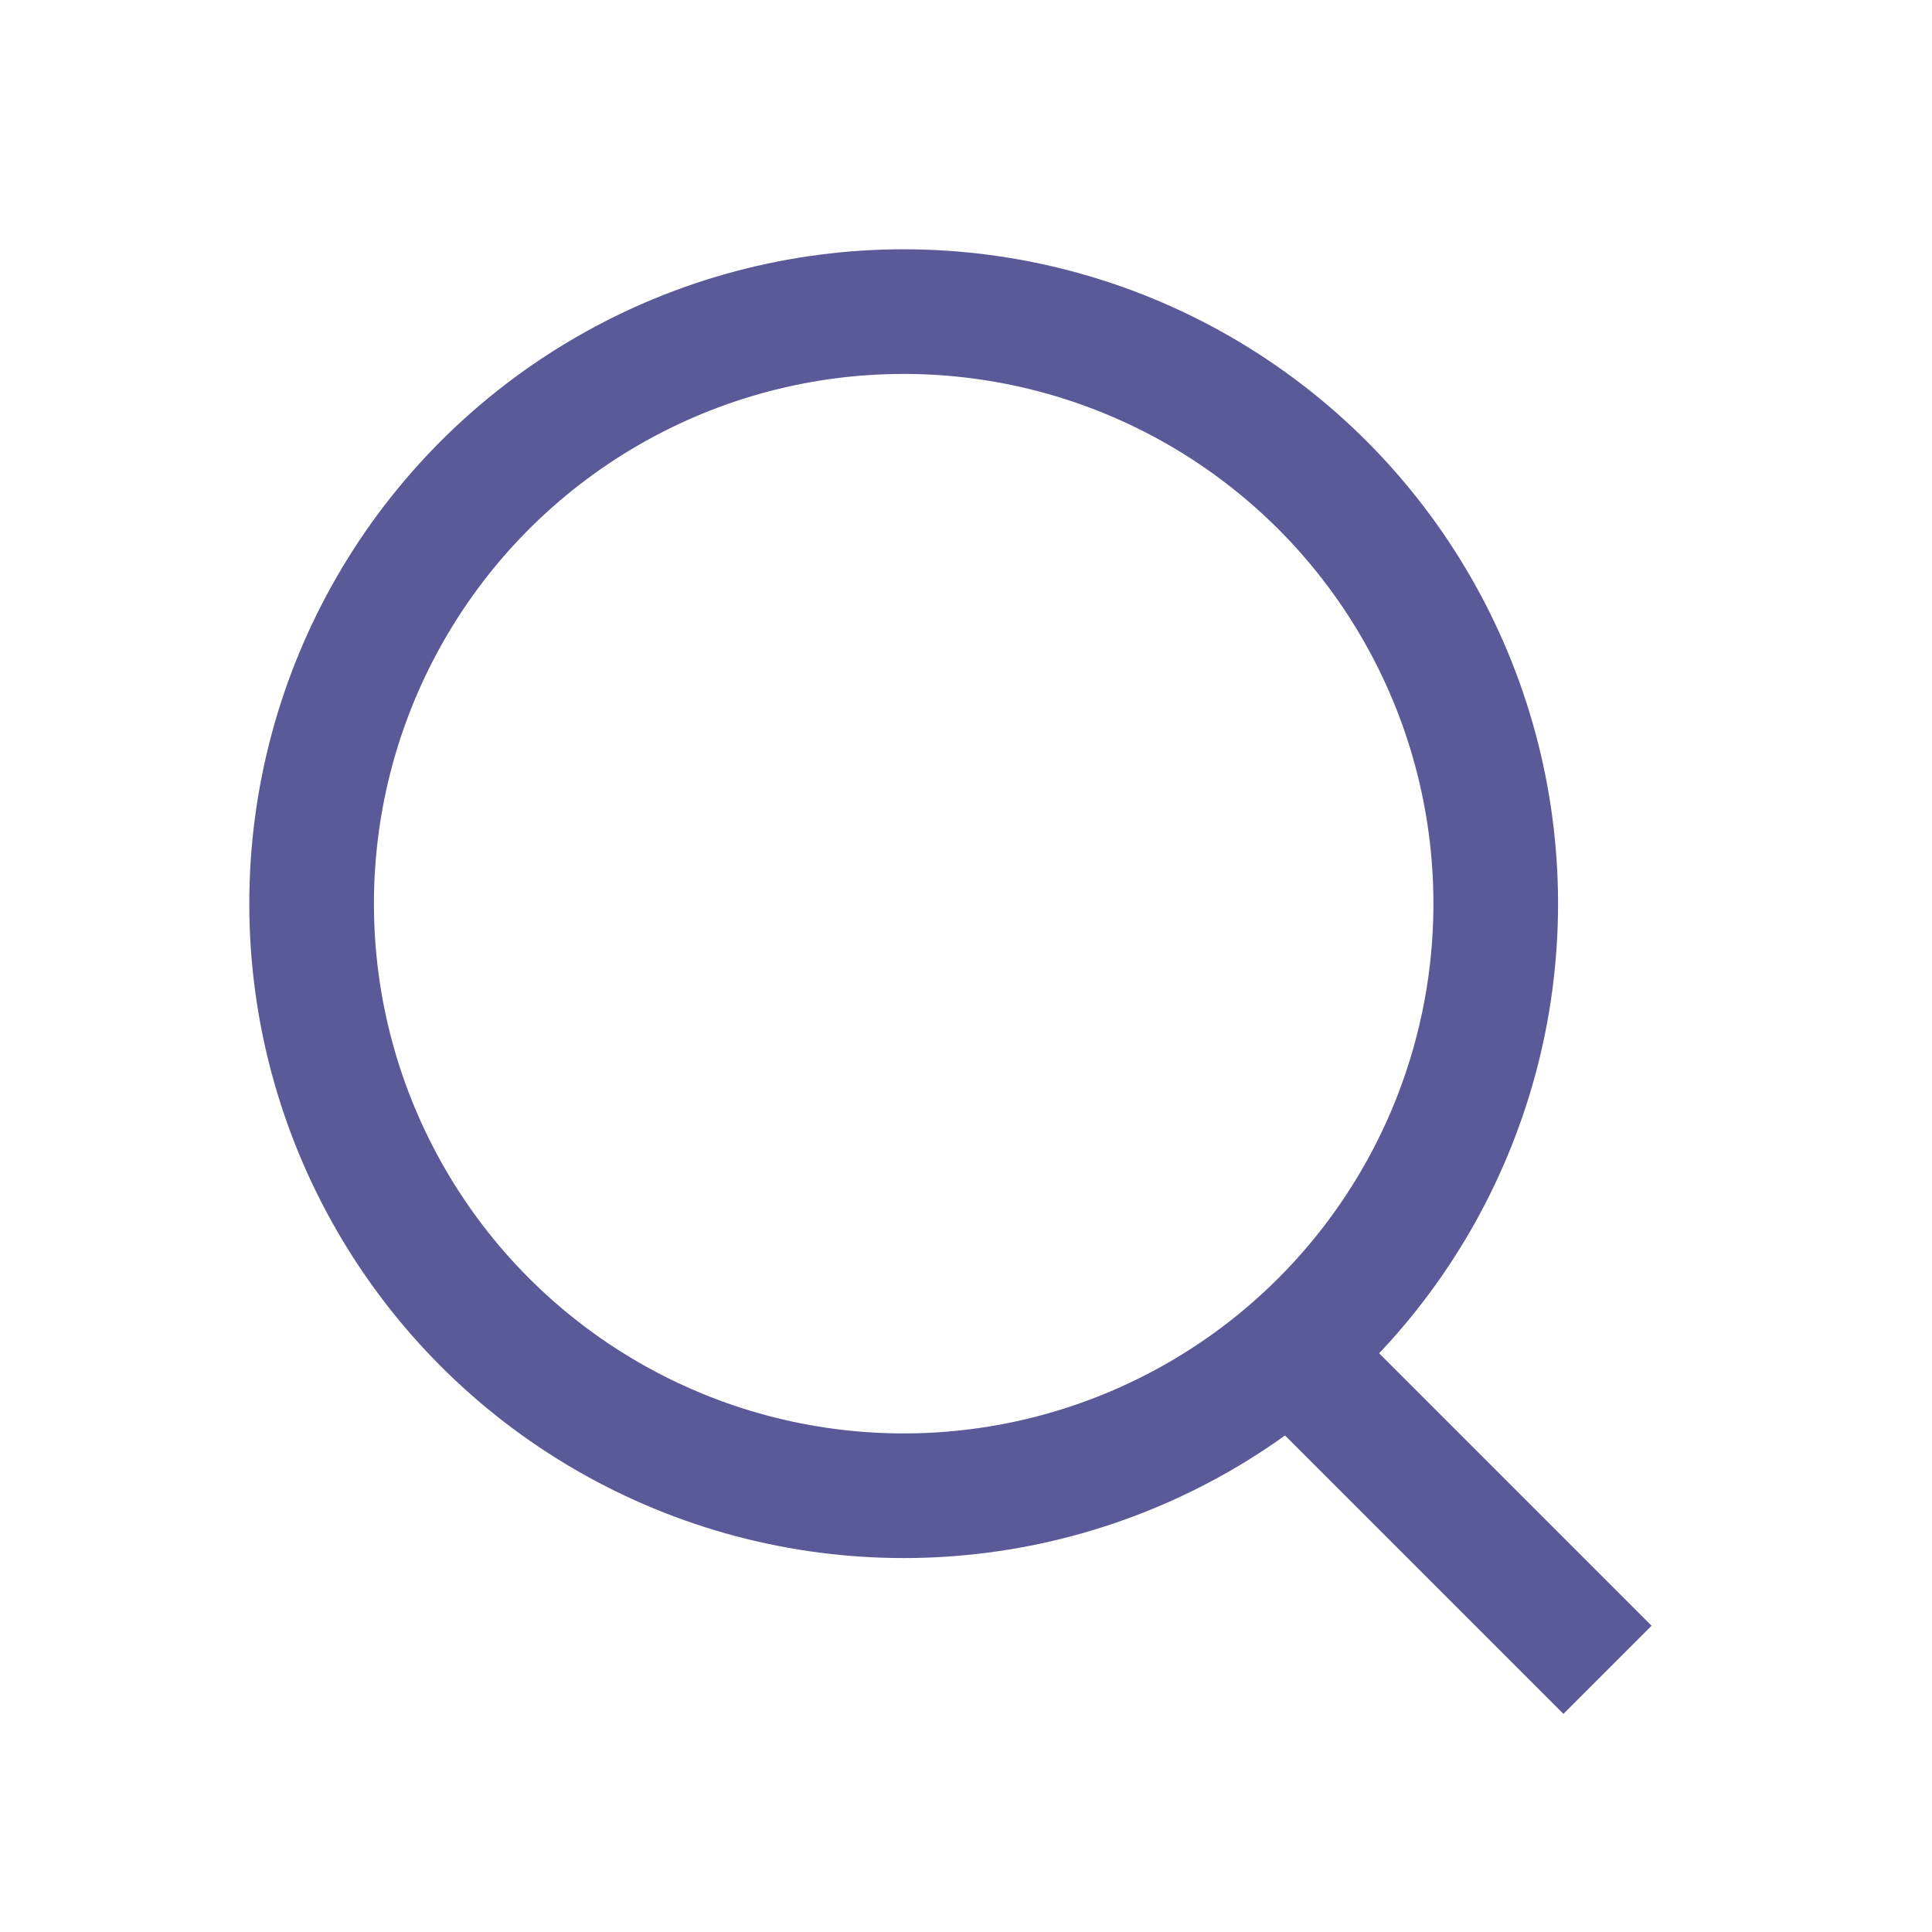 <svg width="31" height="31" viewBox="0 0 31 31" fill="none" xmlns="http://www.w3.org/2000/svg">
<circle cx="14.5" cy="14.5" r="9.5" stroke="#5B5A99" stroke-width="2"/>
<path d="M21 22L25.793 26.793" stroke="#5B5A99" stroke-width="2"/>
</svg>
